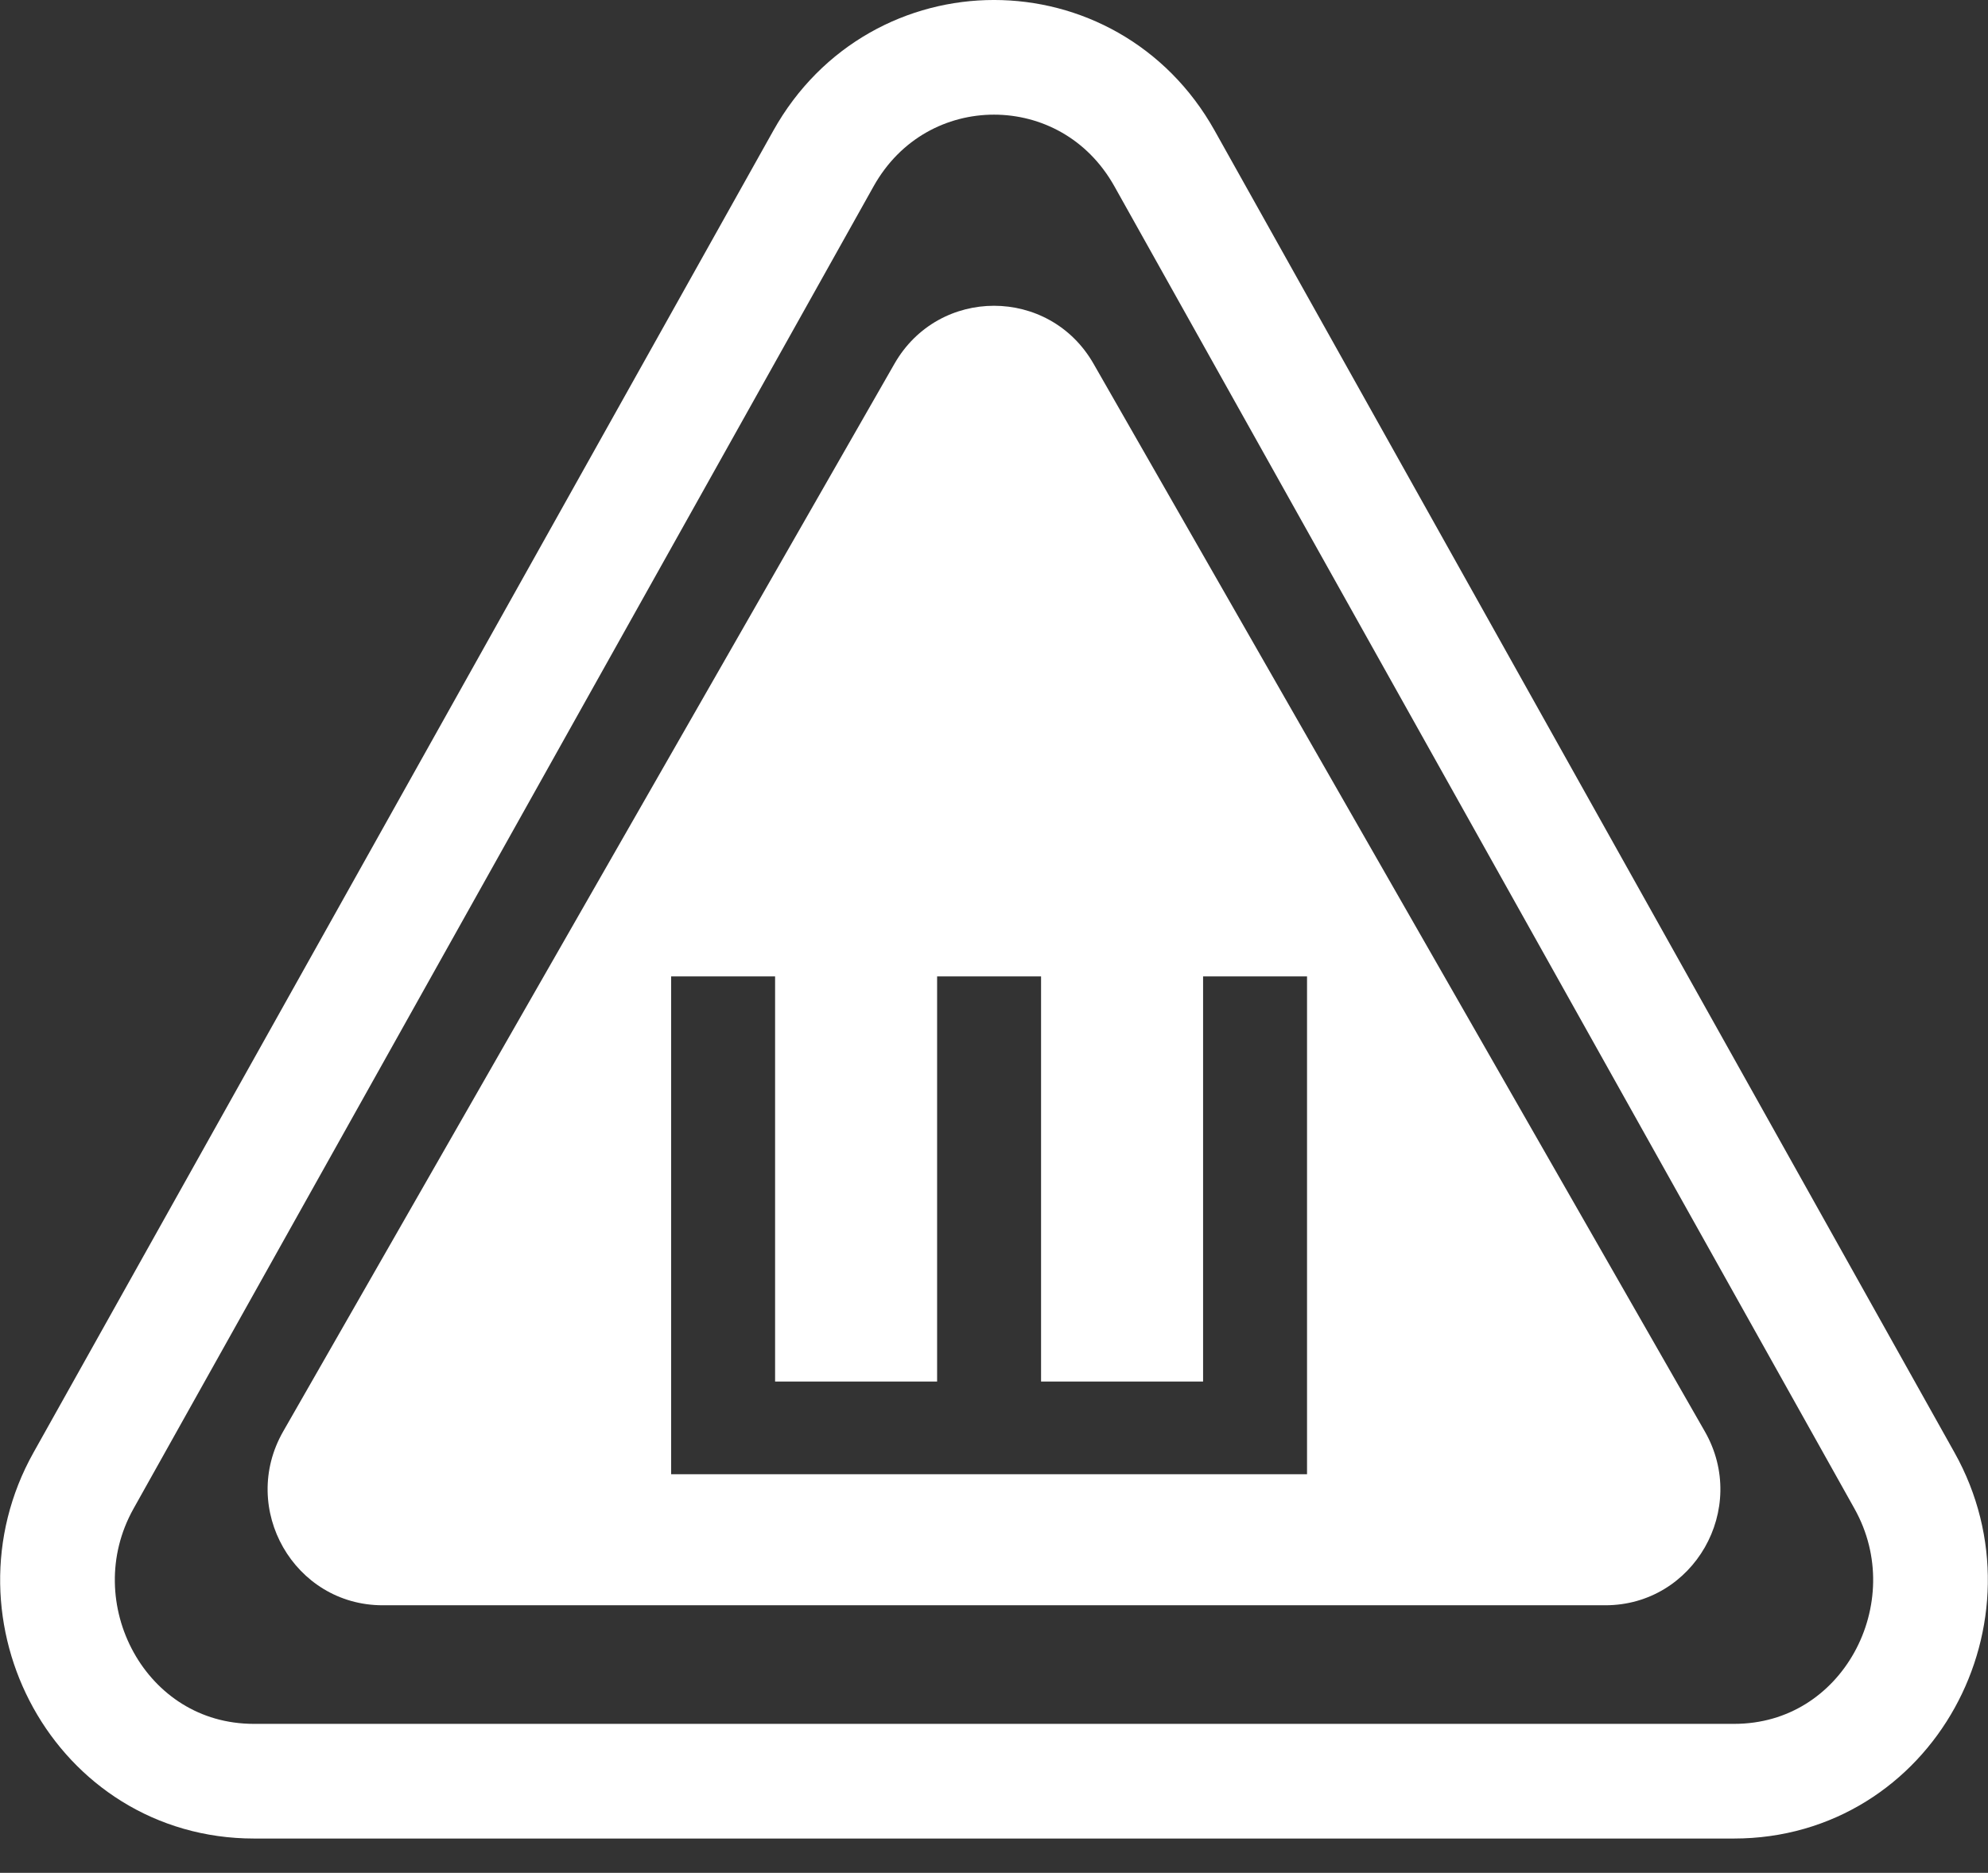 <svg width="52" height="49" viewBox="0 0 52 49" fill="none" xmlns="http://www.w3.org/2000/svg">
<rect x="0" y="0" width="52" height="49" fill="#333333" stroke="none"/>
<path d="M30.46 4.145C28.487 0.618 23.513 0.618 21.54 4.145L2.184 38.739C0.263 42.172 2.618 46.603 6.644 46.603H45.356C49.382 46.603 51.737 42.172 49.816 38.739L30.46 4.145Z" stroke="white" stroke-width="3"/>
<path fill-rule="evenodd" clip-rule="evenodd" d="M28.603 9.516C27.446 7.495 24.554 7.495 23.397 9.516L7.407 37.452C6.25 39.474 7.696 42 10.01 42H41.99C44.304 42 45.75 39.474 44.593 37.452L28.603 9.516ZM24.512 25.546V36.146H20.274V25.546H17.555V38.572H34.188V25.546H31.469V36.146H27.231V25.546H24.512Z" fill="white"/>
</svg>
